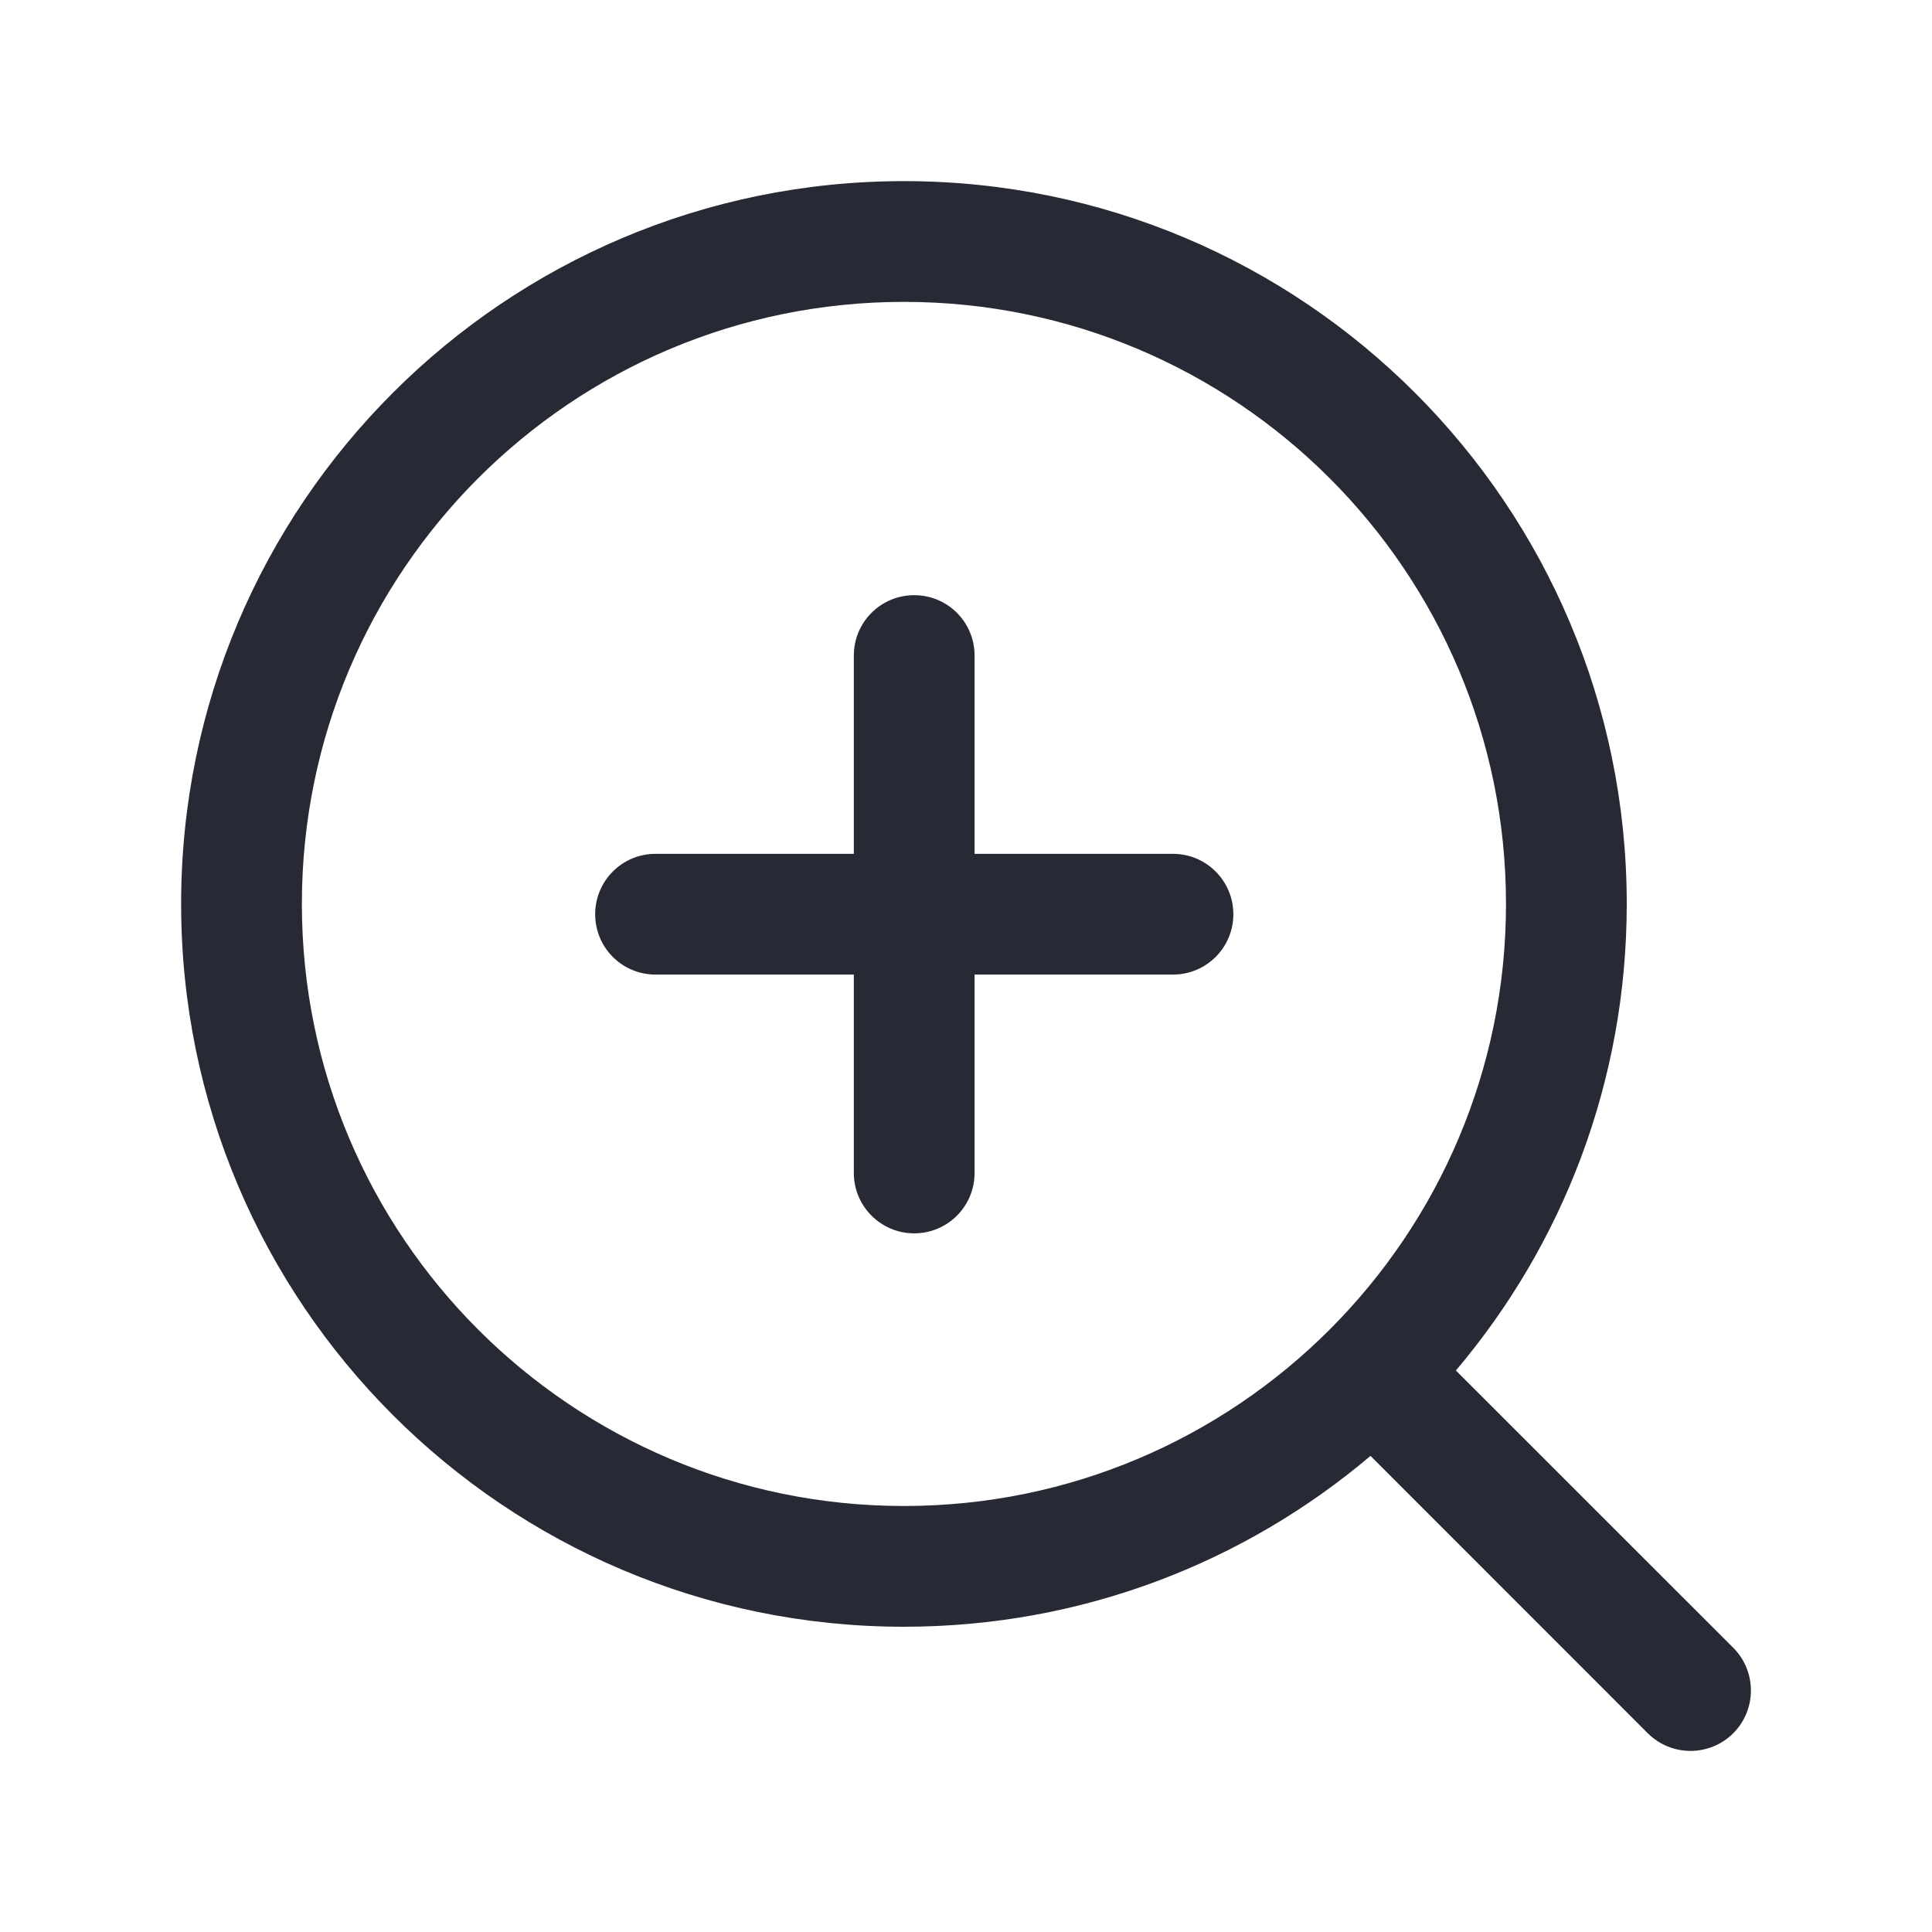 <svg width="16" height="16" viewBox="0 0 16 16" fill="none" xmlns="http://www.w3.org/2000/svg">
<path fill-rule="evenodd" clip-rule="evenodd" d="M7.486 2.5C4.732 2.5 2.5 4.732 2.5 7.486C2.5 10.239 4.732 12.472 7.486 12.472C10.239 12.472 12.472 10.239 12.472 7.486C12.472 4.732 10.239 2.5 7.486 2.5ZM1.5 7.486C1.5 4.18 4.18 1.5 7.486 1.5C10.792 1.5 13.472 4.18 13.472 7.486C13.472 8.959 12.94 10.307 12.057 11.35L14.354 13.646C14.549 13.842 14.549 14.158 14.354 14.354C14.158 14.549 13.842 14.549 13.646 14.354L11.35 12.057C10.307 12.94 8.959 13.472 7.486 13.472C4.18 13.472 1.5 10.792 1.5 7.486ZM7.571 4.929C7.848 4.929 8.071 5.152 8.071 5.429V7.071H9.714C9.99 7.071 10.214 7.295 10.214 7.571C10.214 7.848 9.99 8.071 9.714 8.071H8.071V9.714C8.071 9.99 7.848 10.214 7.571 10.214C7.295 10.214 7.071 9.99 7.071 9.714V8.071H5.429C5.152 8.071 4.929 7.848 4.929 7.571C4.929 7.295 5.152 7.071 5.429 7.071H7.071V5.429C7.071 5.152 7.295 4.929 7.571 4.929Z" fill="#272A35"/>
</svg>
